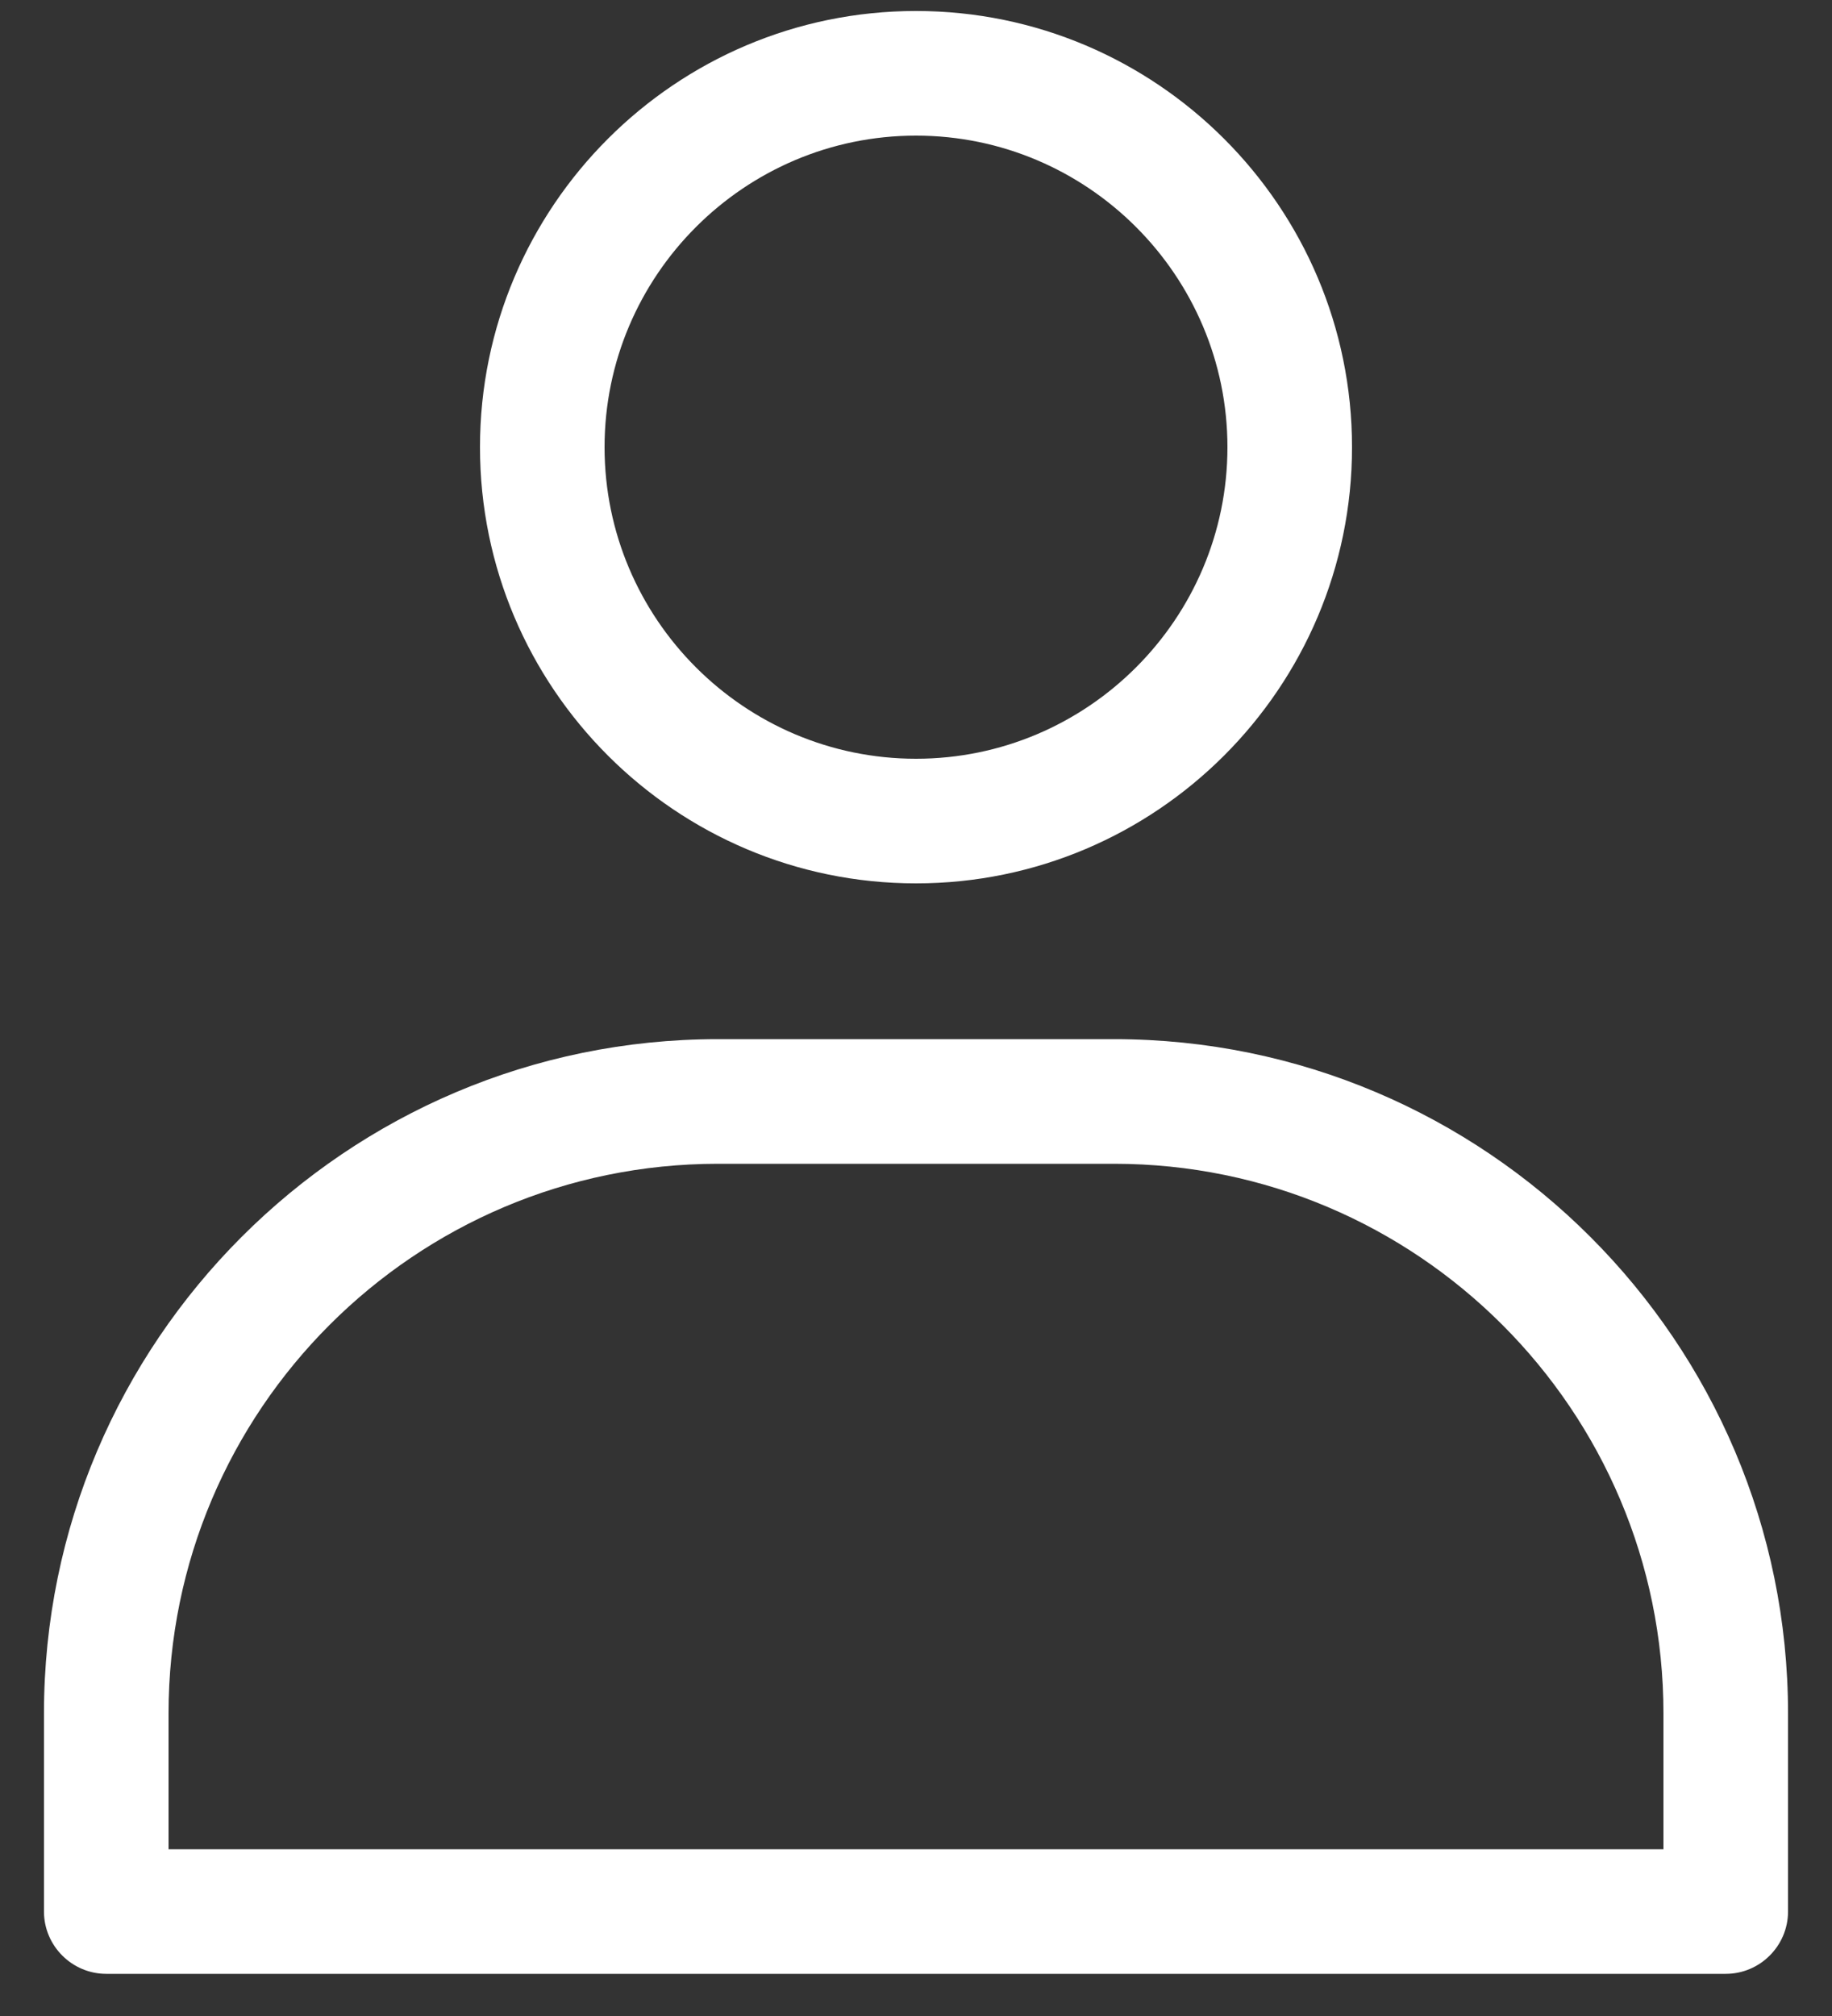 <svg width="20" height="22" viewBox="0 0 20 22" fill="none" xmlns="http://www.w3.org/2000/svg">
<rect x="0" y="0" width="20" height="22" fill="#333333" stroke="none"/>
<path d="M14.76 4.88C14.76 2.255 12.625 0.12 10 0.12C7.375 0.12 5.24 2.255 5.24 4.88C5.24 7.505 7.375 9.64 10 9.64C12.625 9.64 14.76 7.505 14.76 4.88ZM6.6 4.88C6.6 3.007 8.127 1.48 10 1.48C11.873 1.48 13.4 3.007 13.4 4.88C13.4 6.754 11.873 8.28 10 8.28C8.127 8.28 6.6 6.754 6.6 4.88Z" fill="white"/>
<path d="M0.48 18.698V20.86C0.48 21.234 0.786 21.54 1.16 21.54H18.84C19.214 21.54 19.52 21.234 19.52 20.86V18.698C19.52 14.642 16.219 11.34 12.162 11.34H7.838C3.781 11.34 0.48 14.642 0.48 18.698ZM7.838 12.7H12.162C15.471 12.7 18.16 15.389 18.16 18.698V20.18H1.84V18.698C1.84 15.389 4.529 12.7 7.838 12.7Z" fill="white"/>
</svg>
